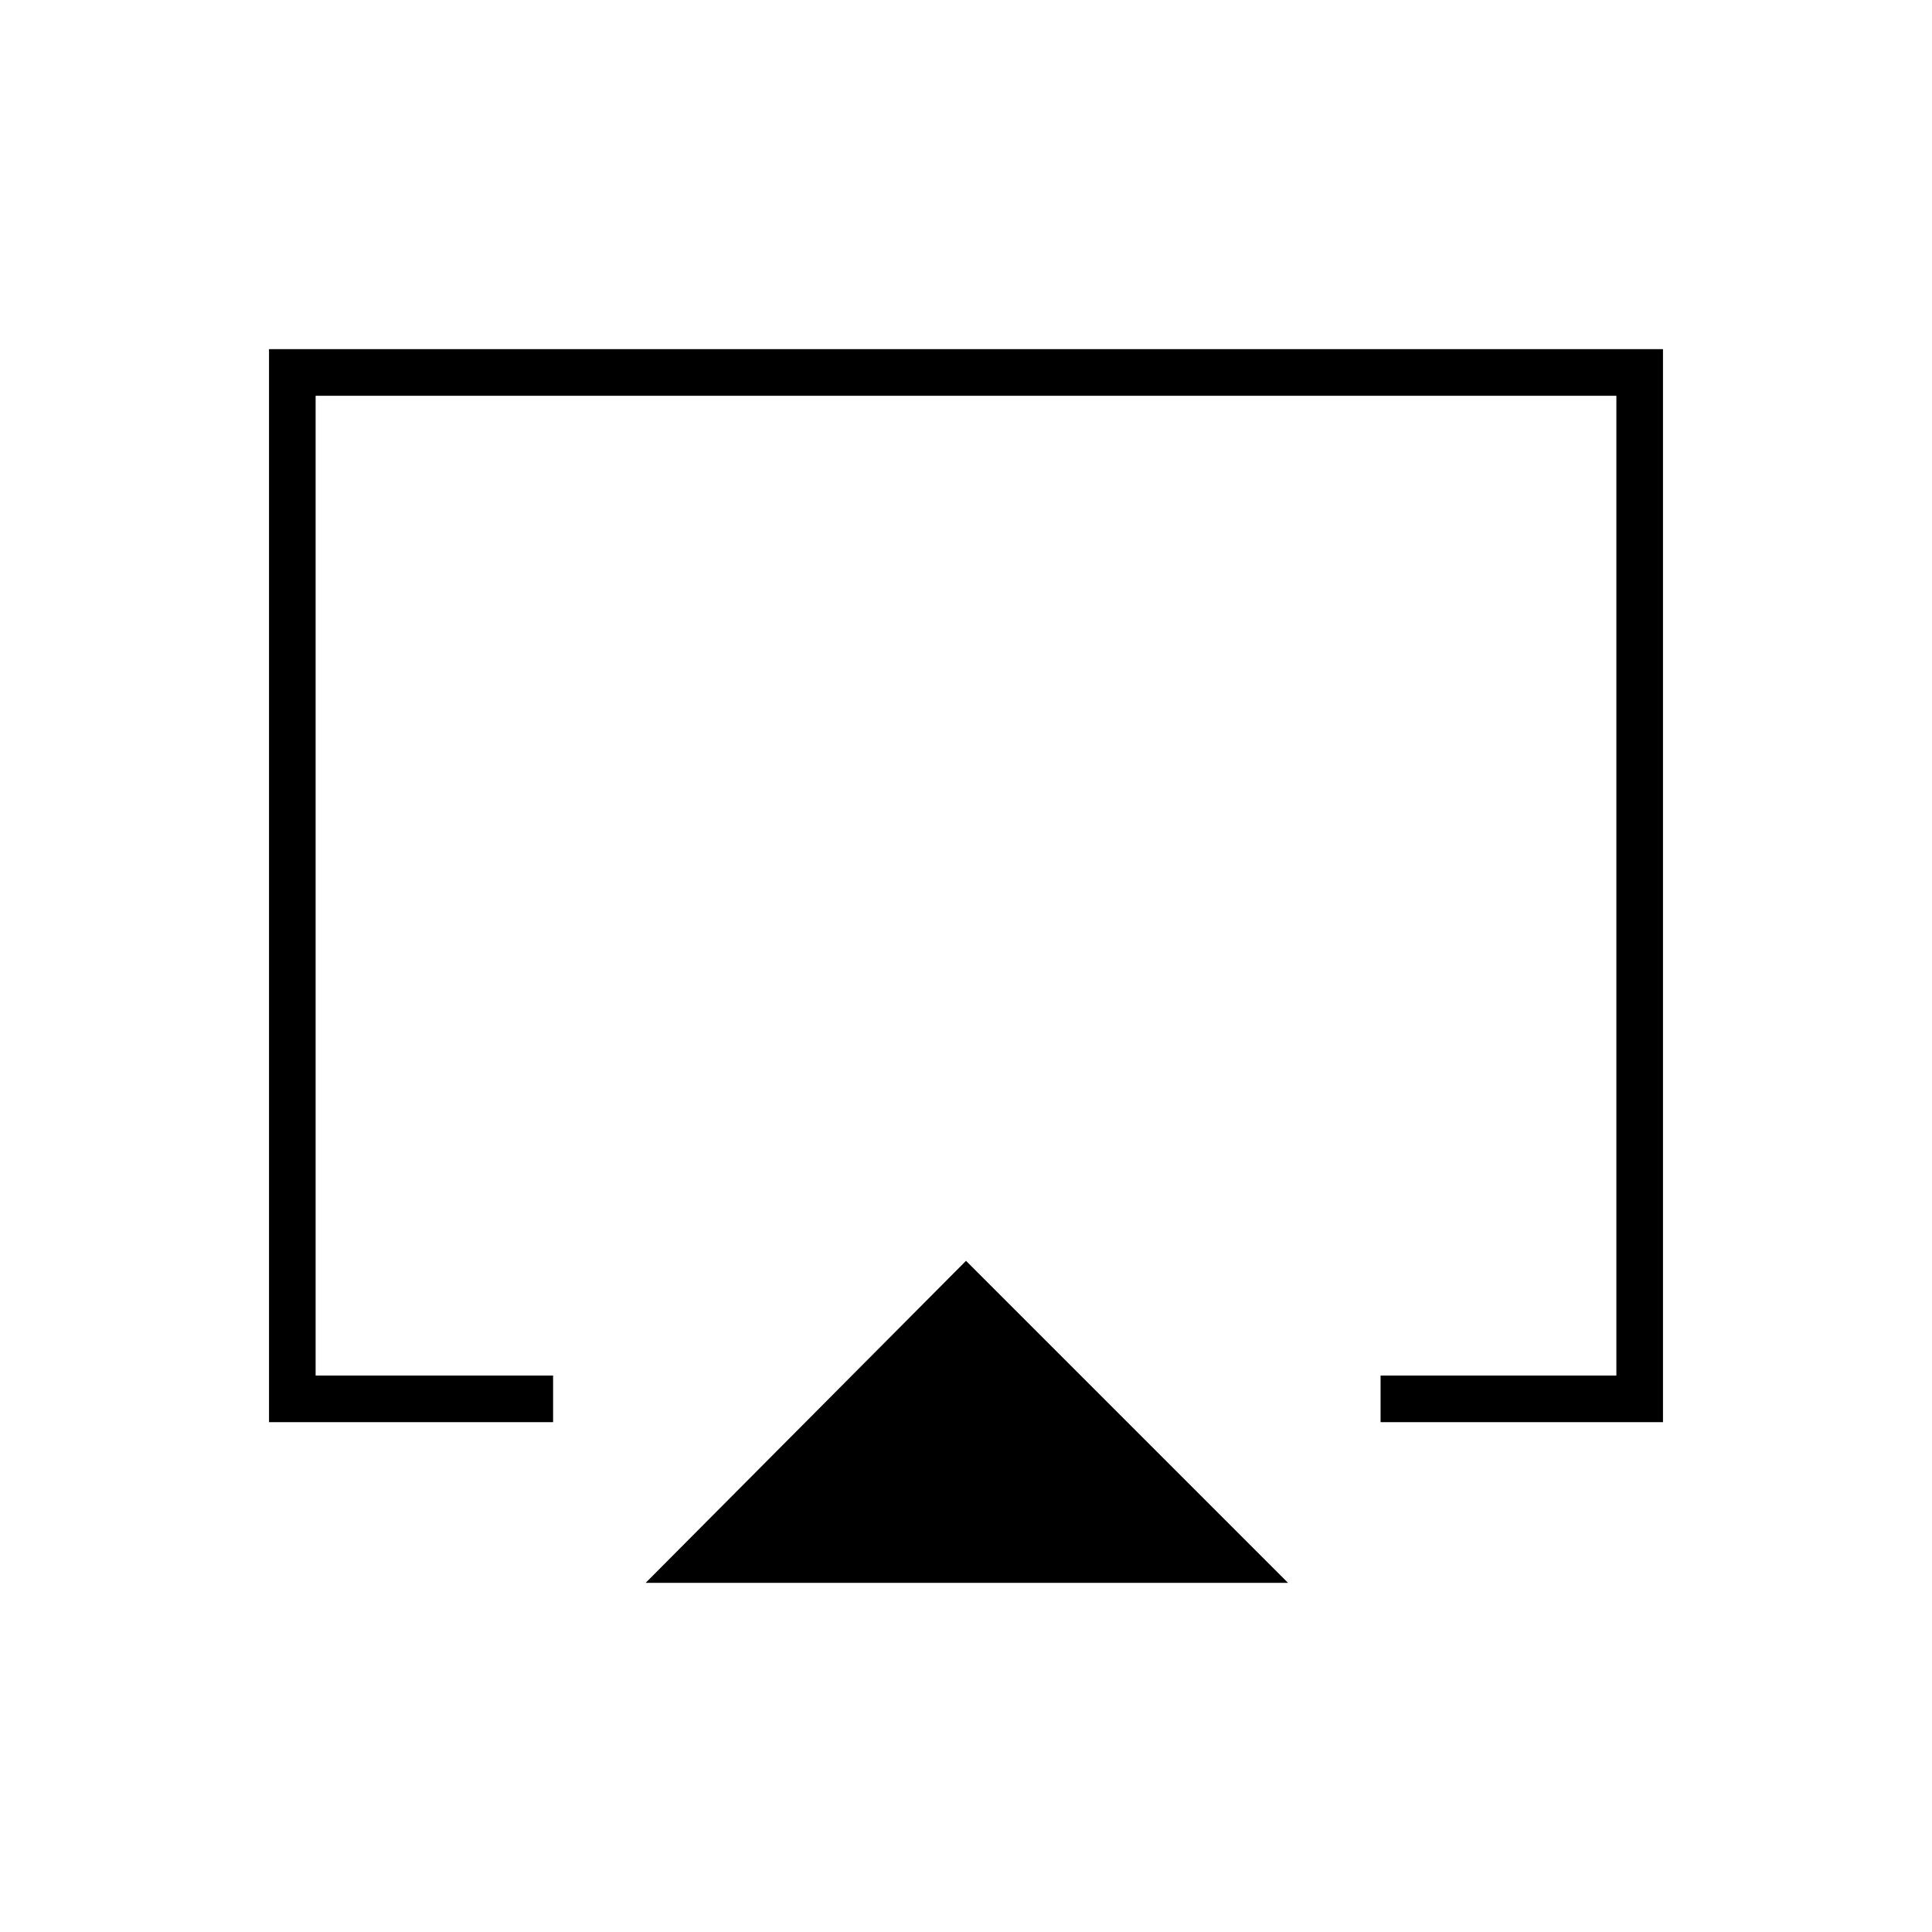 <svg xmlns="http://www.w3.org/2000/svg" height="40" viewBox="0 -960 960 960" width="40"><path d="M320.83-173.5 480-333.5l160 160H320.83Zm-187.16-79.83V-786.5h692.66v533.17H686v-23.17h117.17v-486.83H156.83v486.83h118v23.17H133.67Zm346.33-255Z"/></svg>